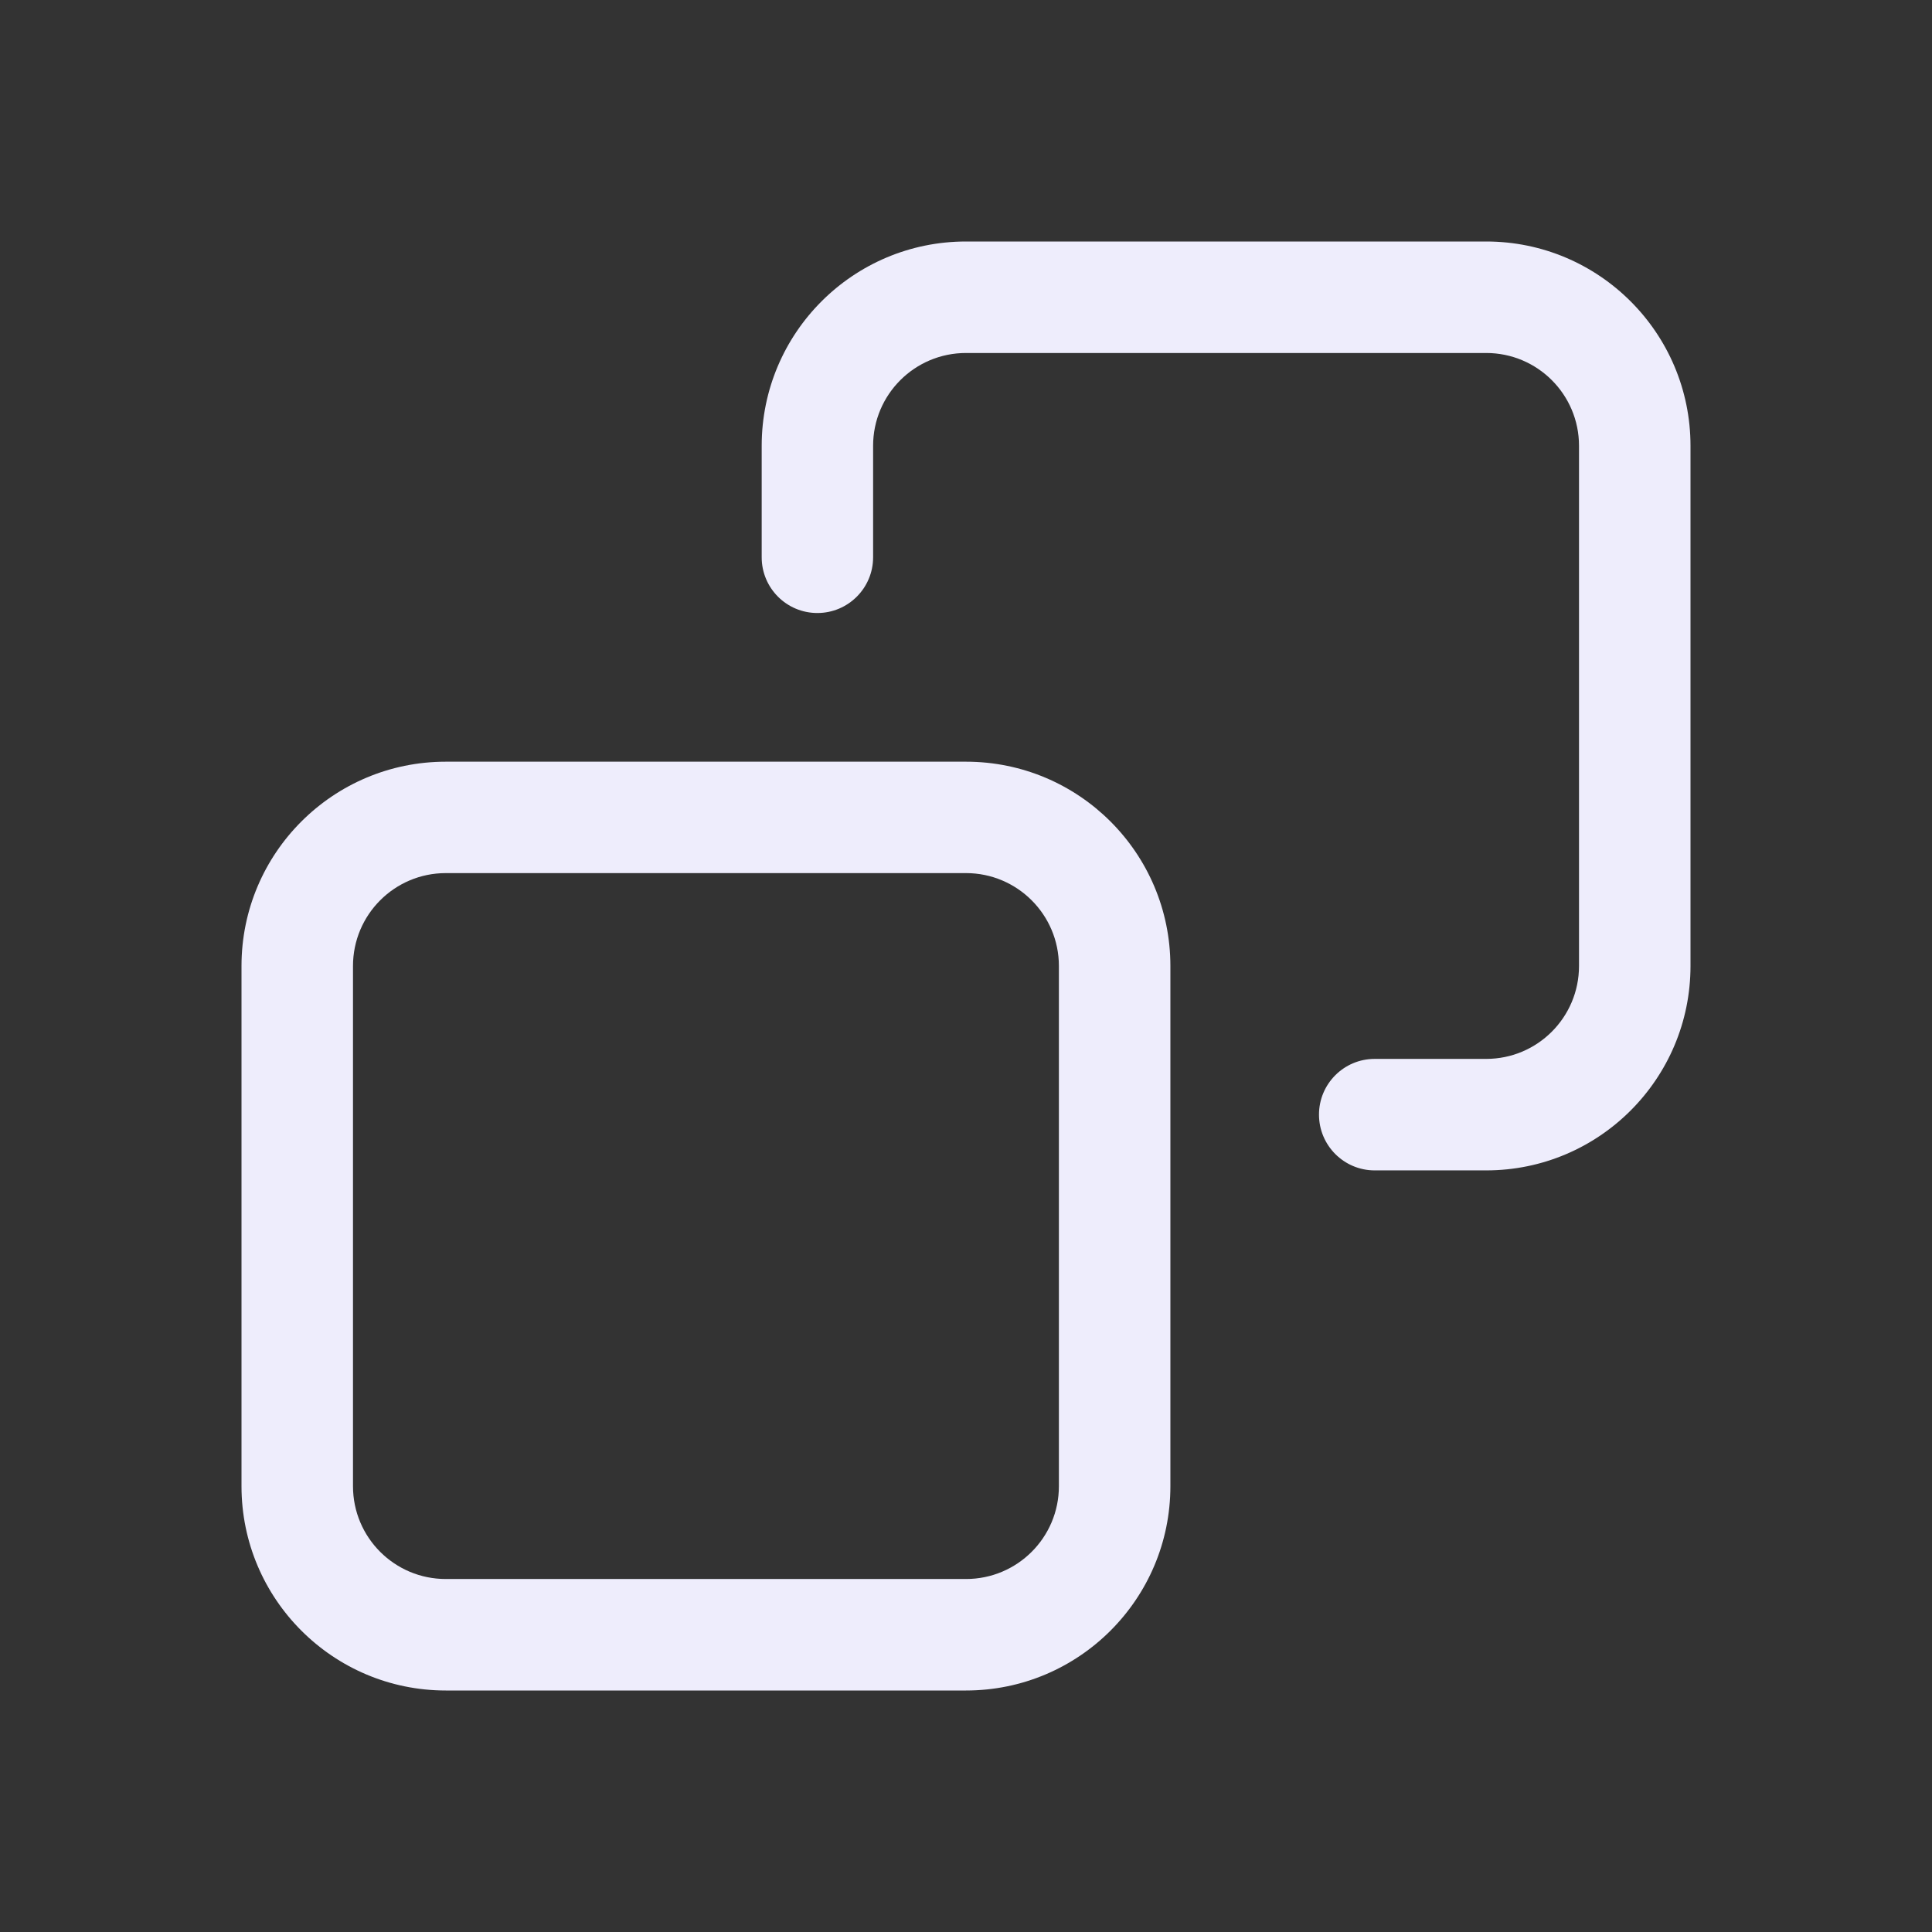 <svg xmlns="http://www.w3.org/2000/svg" width="24" height="24" viewBox="0 0 24 24" fill="none">
<rect x="0" y="0" width="24" height="24" fill="#333333" stroke="none"/>
<path
d="M9.462 5.538C9.462 4.137 10.598 3 12 3H18.462C19.863 3 21 4.137 21 5.538V12C21 13.402 19.863 14.539 18.462 14.539H17.077C16.695 14.539 16.385 14.229 16.385 13.846C16.385 13.464 16.695 13.154 17.077 13.154H18.462C19.099 13.154 19.615 12.637 19.615 12V5.538C19.615 4.901 19.099 4.385 18.462 4.385H12C11.363 4.385 10.846 4.901 10.846 5.538V6.923C10.846 7.305 10.536 7.615 10.154 7.615C9.771 7.615 9.462 7.305 9.462 6.923V5.538ZM3 12C3 10.598 4.137 9.462 5.538 9.462H12C13.402 9.462 14.539 10.598 14.539 12V18.462C14.539 19.863 13.402 21 12 21H5.538C4.137 21 3 19.863 3 18.462V12ZM5.538 10.846C4.901 10.846 4.385 11.363 4.385 12V18.462C4.385 19.099 4.901 19.615 5.538 19.615H12C12.637 19.615 13.154 19.099 13.154 18.462V12C13.154 11.363 12.637 10.846 12 10.846H5.538Z"
fill="#EEEDFC" />
        </svg>